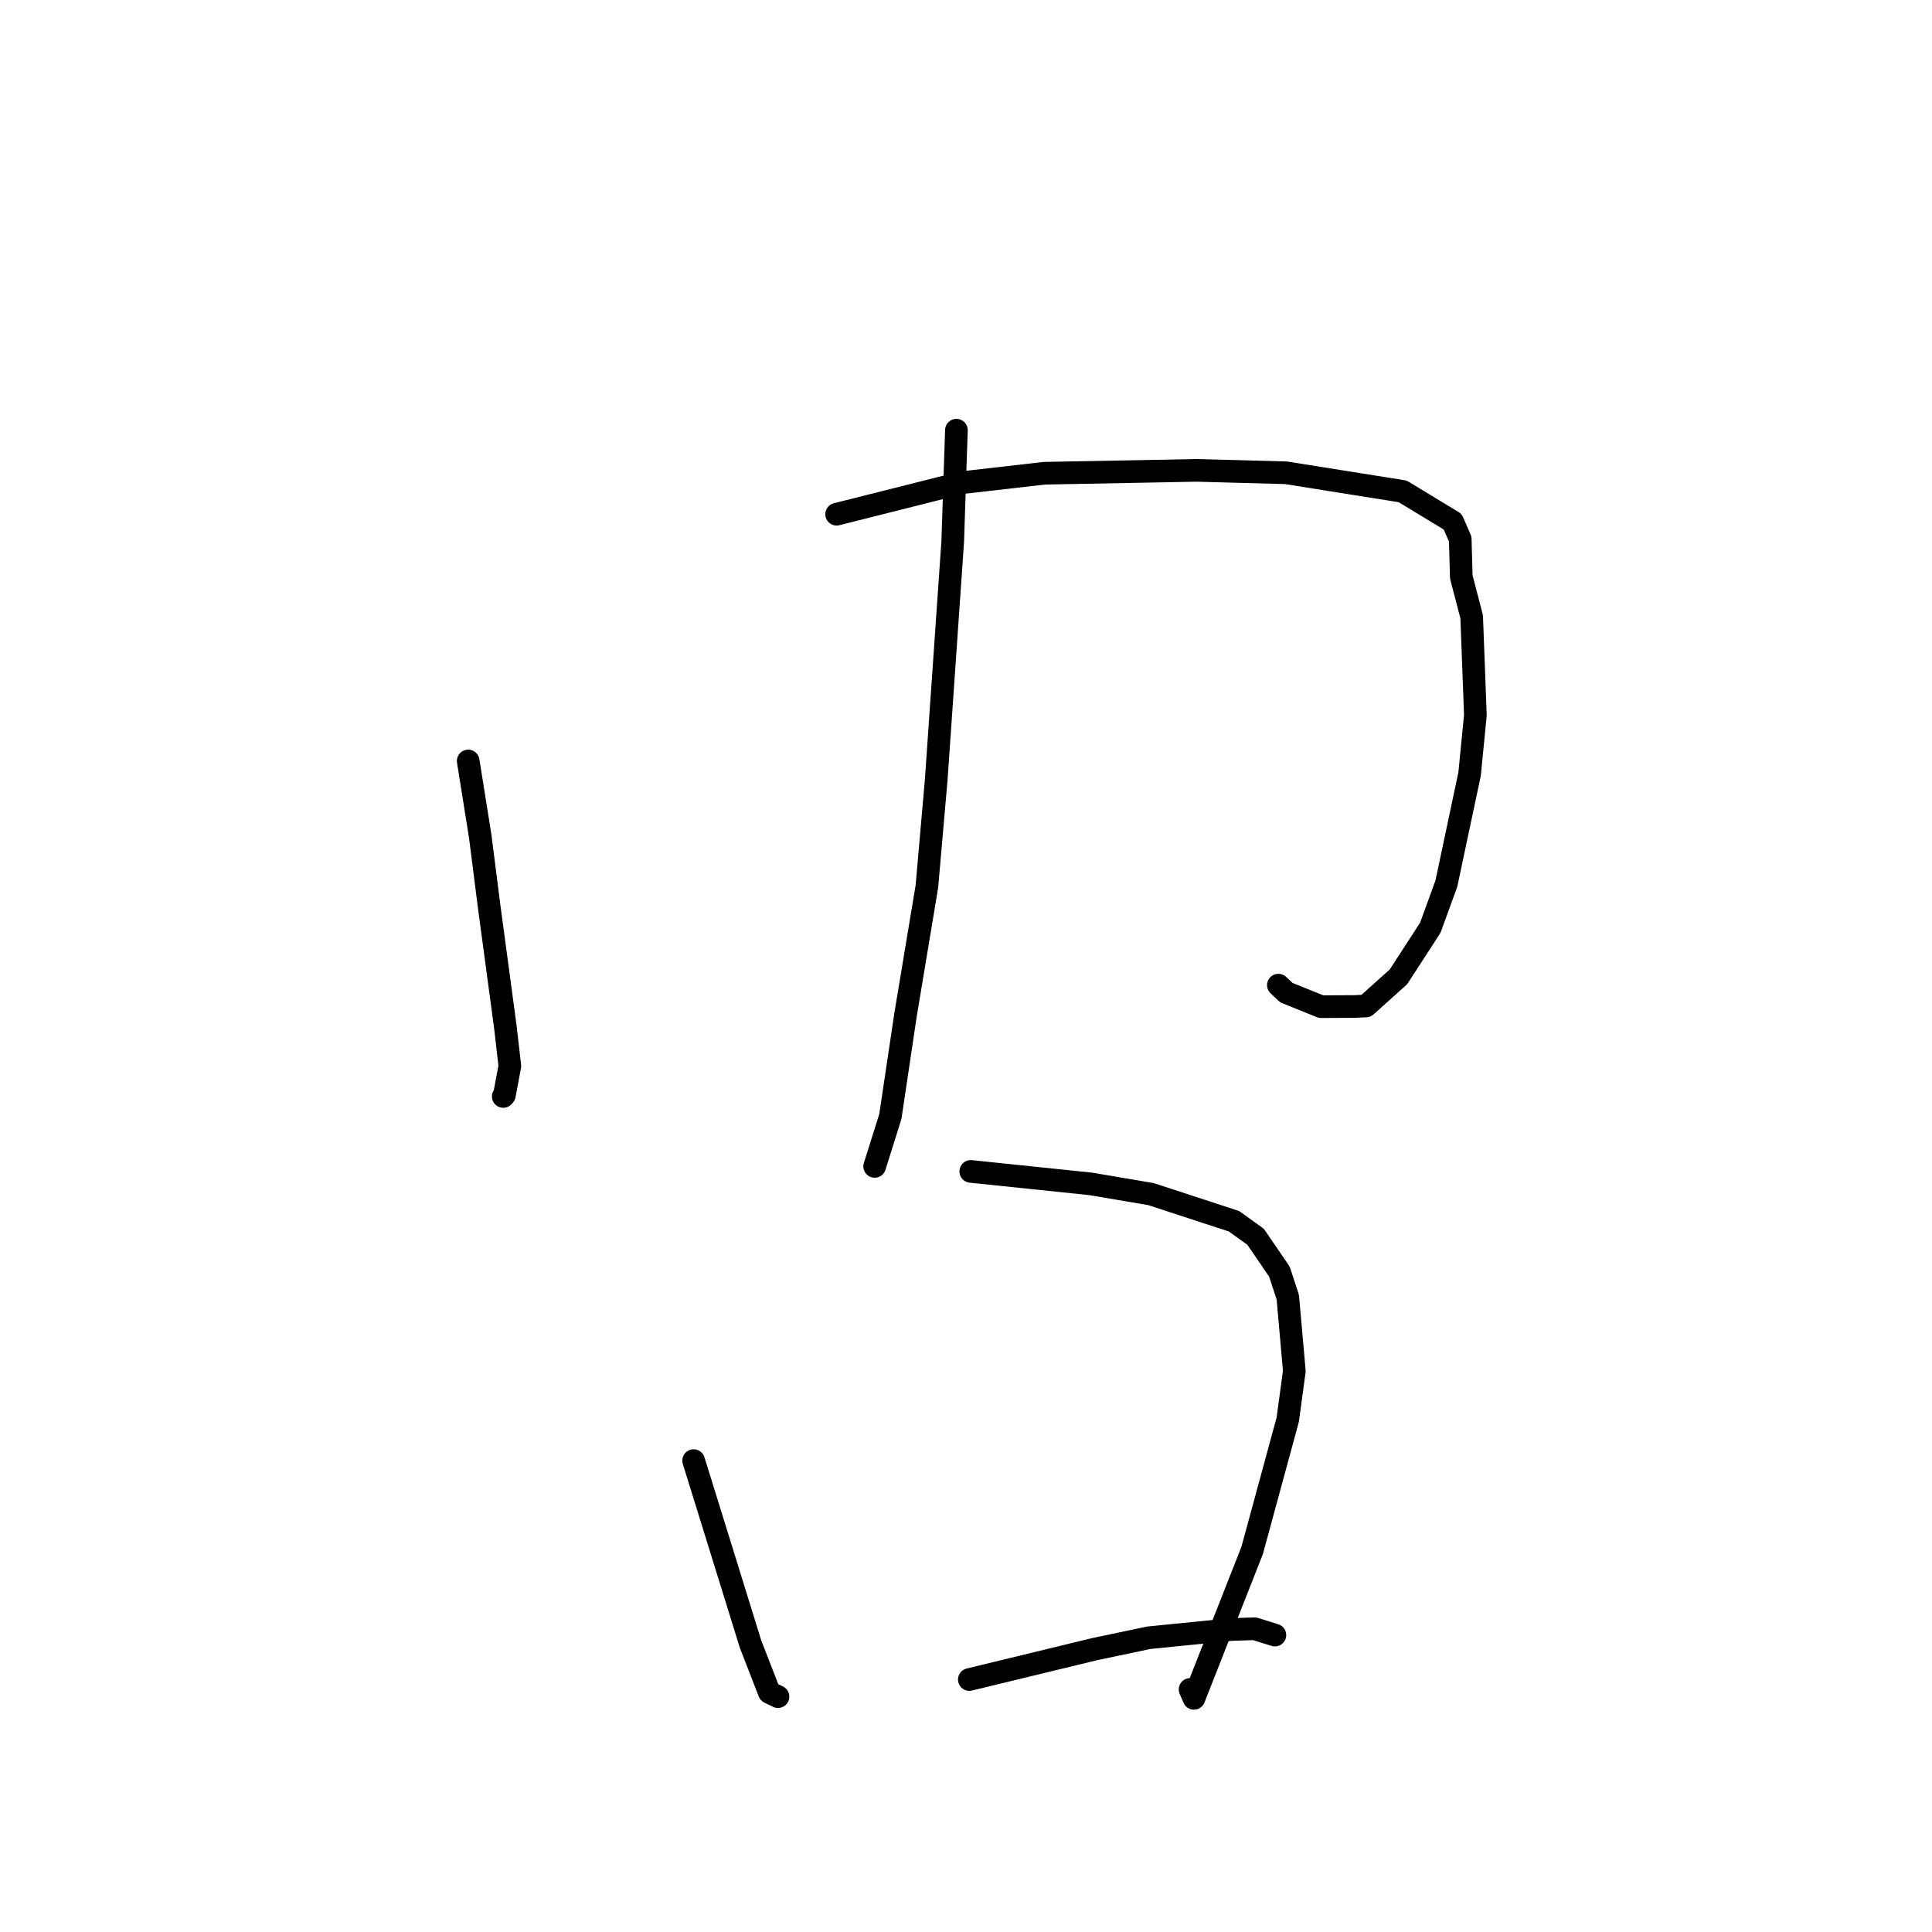 <?xml version="1.0" standalone="no"?>
    <svg width="256" height="256" xmlns="http://www.w3.org/2000/svg" version="1.1">
    <polyline stroke="black" stroke-width="3" stroke-linecap="round" fill="transparent" stroke-linejoin="round" points="62.039 100.833 63.631 110.809 64.849 120.371 66.962 136.075 67.558 141.255 66.836 145.109 66.724 145.238 66.682 145.287 " />
        <polyline stroke="black" stroke-width="3" stroke-linecap="round" fill="transparent" stroke-linejoin="round" points="110.856 68.138 127.433 63.962 138.373 62.707 158.545 62.326 170.392 62.645 185.863 65.11 192.489 69.13 193.489 71.427 193.628 76.442 195.005 81.725 195.495 94.764 194.729 102.556 191.652 117.08 189.519 122.938 185.303 129.435 181.006 133.296 179.502 133.368 175.05 133.389 170.45 131.528 169.39 130.535 " />
        <polyline stroke="black" stroke-width="3" stroke-linecap="round" fill="transparent" stroke-linejoin="round" points="126.729 57 126.239 71.782 124.052 103.356 122.818 117.453 119.992 134.446 117.977 147.938 116.087 153.95 115.898 154.552 " />
        <polyline stroke="black" stroke-width="3" stroke-linecap="round" fill="transparent" stroke-linejoin="round" points="91.909 193.538 94.841 202.981 99.448 217.844 101.94 224.258 102.941 224.743 103.09 224.815 " />
        <polyline stroke="black" stroke-width="3" stroke-linecap="round" fill="transparent" stroke-linejoin="round" points="128.631 155.218 144.518 156.87 152.503 158.223 163.51 161.822 166.374 163.88 169.531 168.504 170.64 171.876 171.506 181.673 170.631 188.118 165.915 205.446 158.203 225.039 157.691 223.858 " />
        <polyline stroke="black" stroke-width="3" stroke-linecap="round" fill="transparent" stroke-linejoin="round" points="128.442 222.546 145.061 218.516 152.23 217.01 163.151 215.917 166.249 215.82 168.755 216.602 168.931 216.657 " />
        </svg>